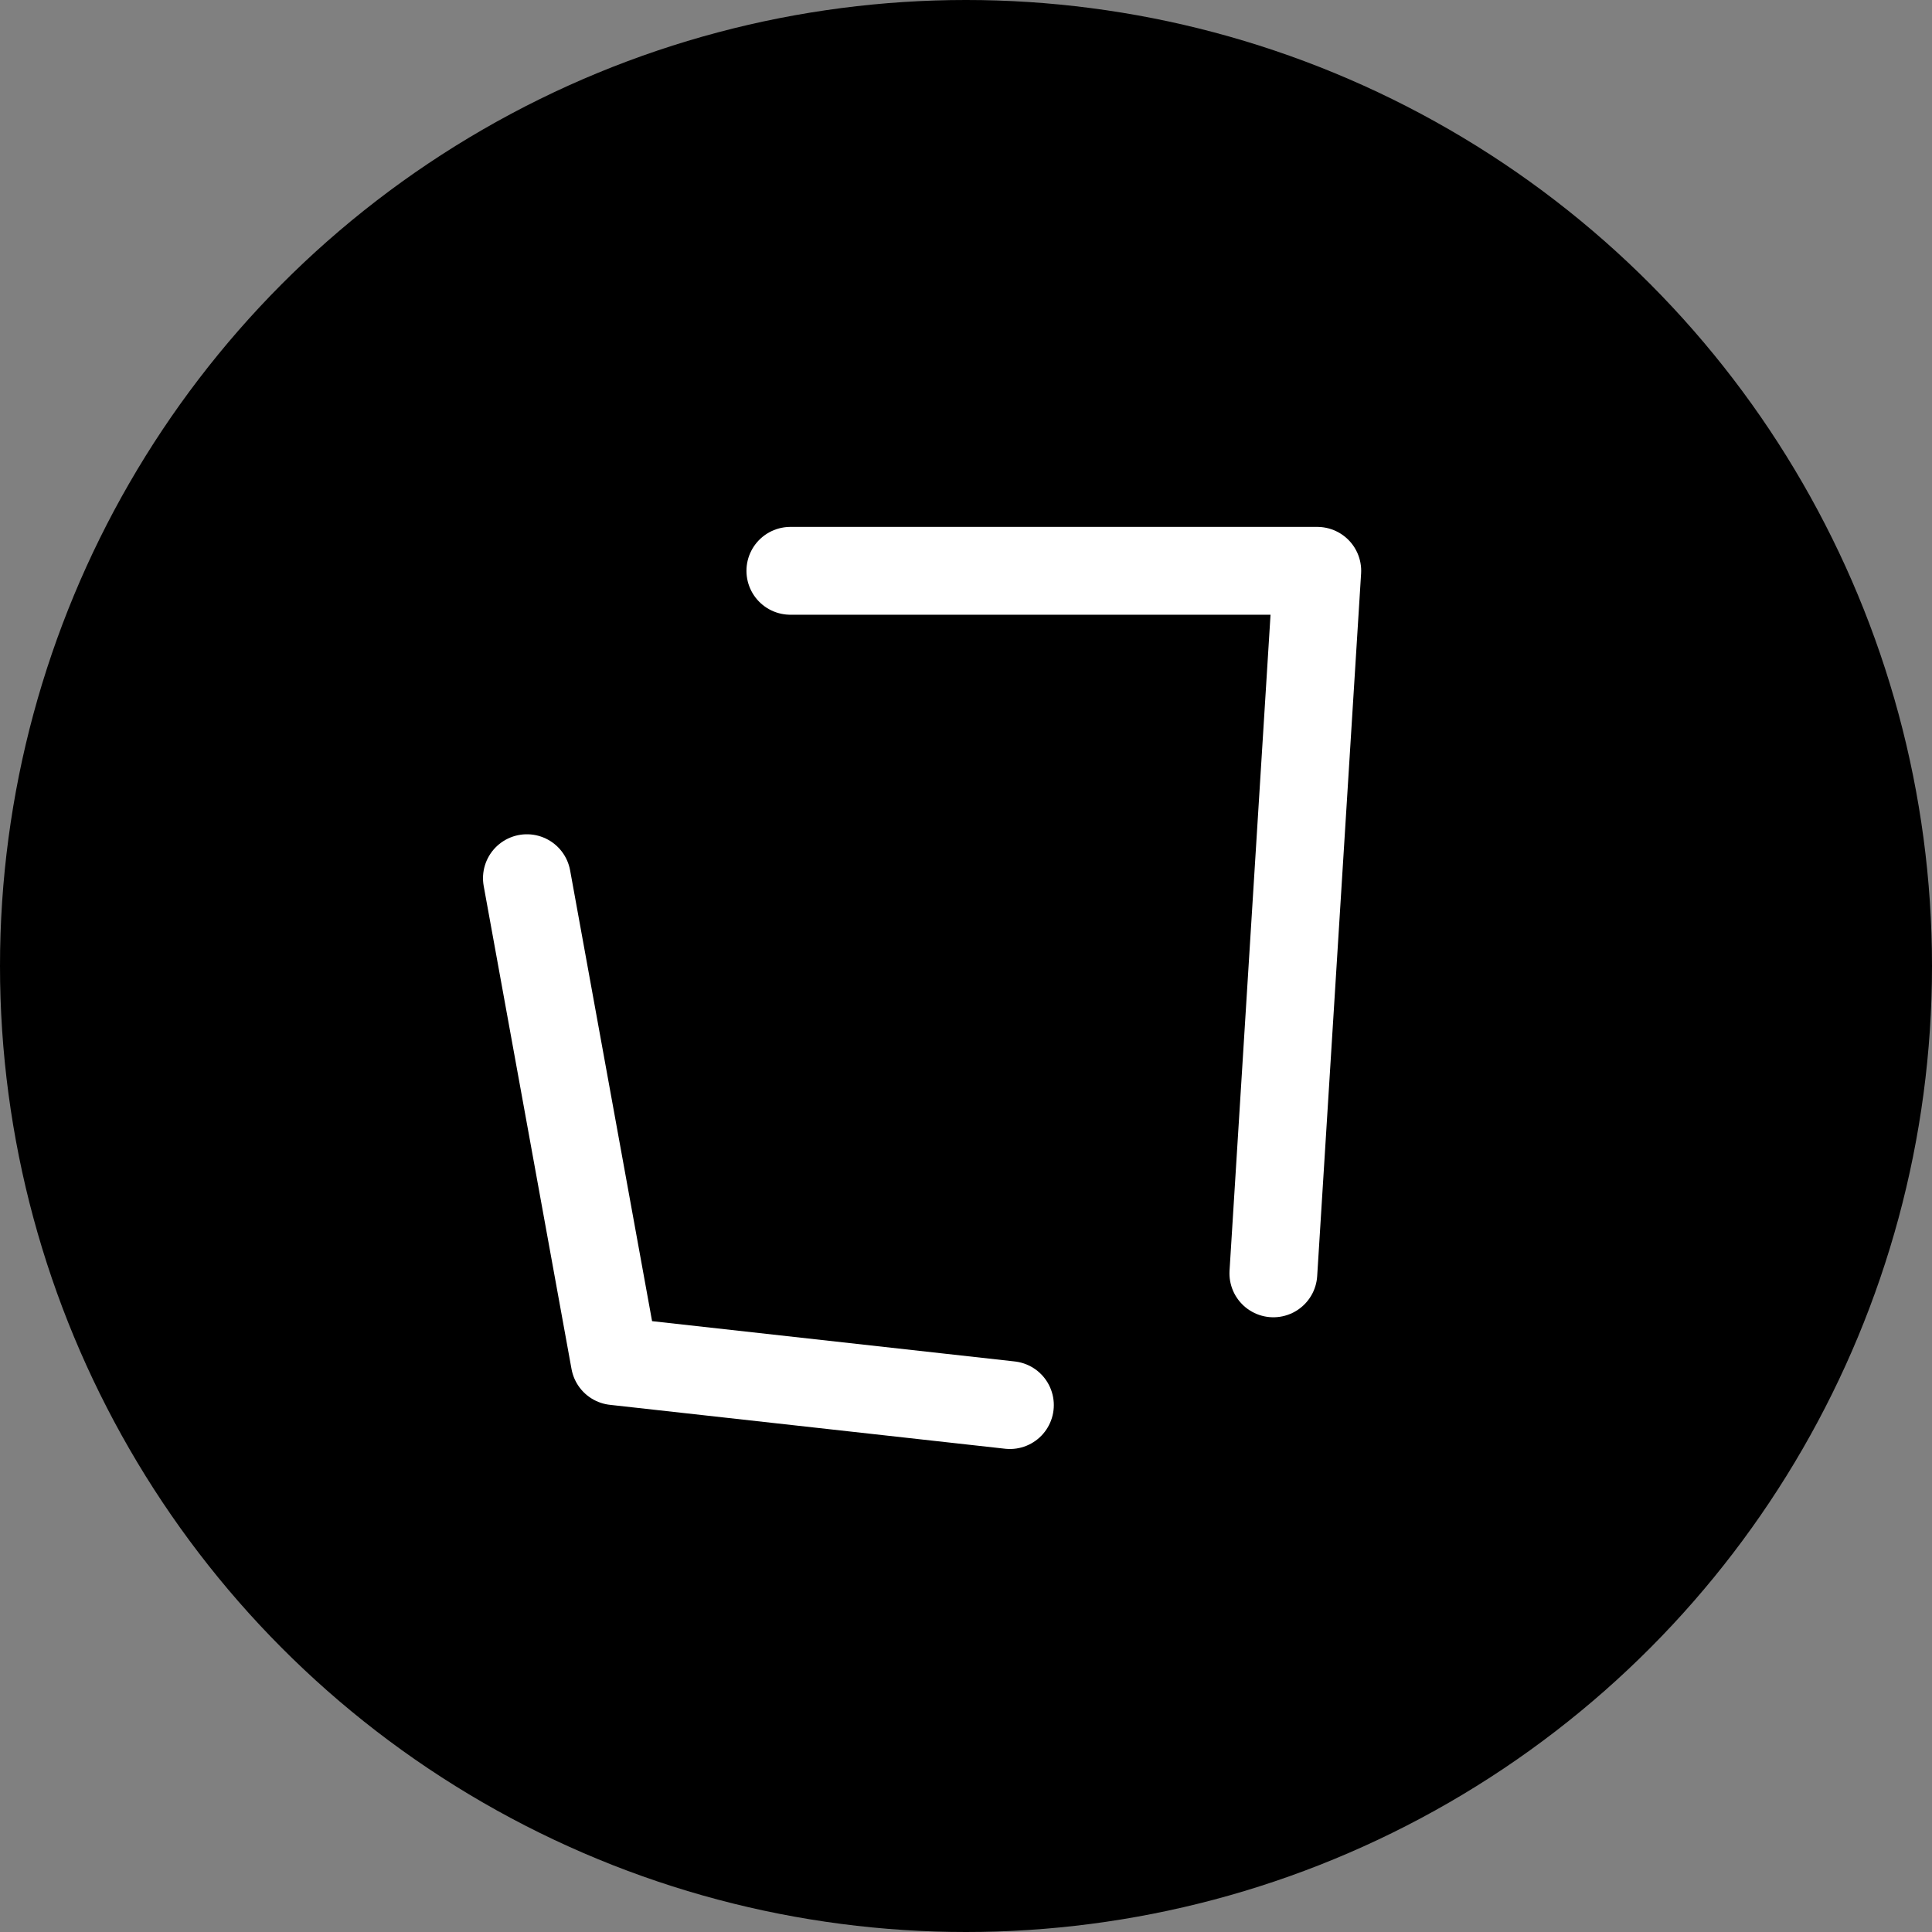 <?xml version="1.0" encoding="UTF-8"?>
<svg width="44px" height="44px" viewBox="0 0 44 44" version="1.1" xmlns="http://www.w3.org/2000/svg" xmlns:xlink="http://www.w3.org/1999/xlink">
    <rect x="0" y="0" width="44" height="44" fill="#808080" stroke="none"/>
    <g id="Control/fullscreen" stroke="none" stroke-width="1" fill="none" fill-rule="evenodd">
        <circle id="Oval" fill="#000000" cx="22" cy="22" r="22"></circle>
        <polyline id="Path-2" stroke="#FFFFFF" stroke-width="2" stroke-linecap="round" stroke-linejoin="round" points="12 20 14 31 23 32"></polyline>
        <polyline id="Path-8" stroke="#FFFFFF" stroke-width="2" stroke-linecap="round" stroke-linejoin="round" points="18 13 30 13 29 29"></polyline>
    </g>
</svg>
